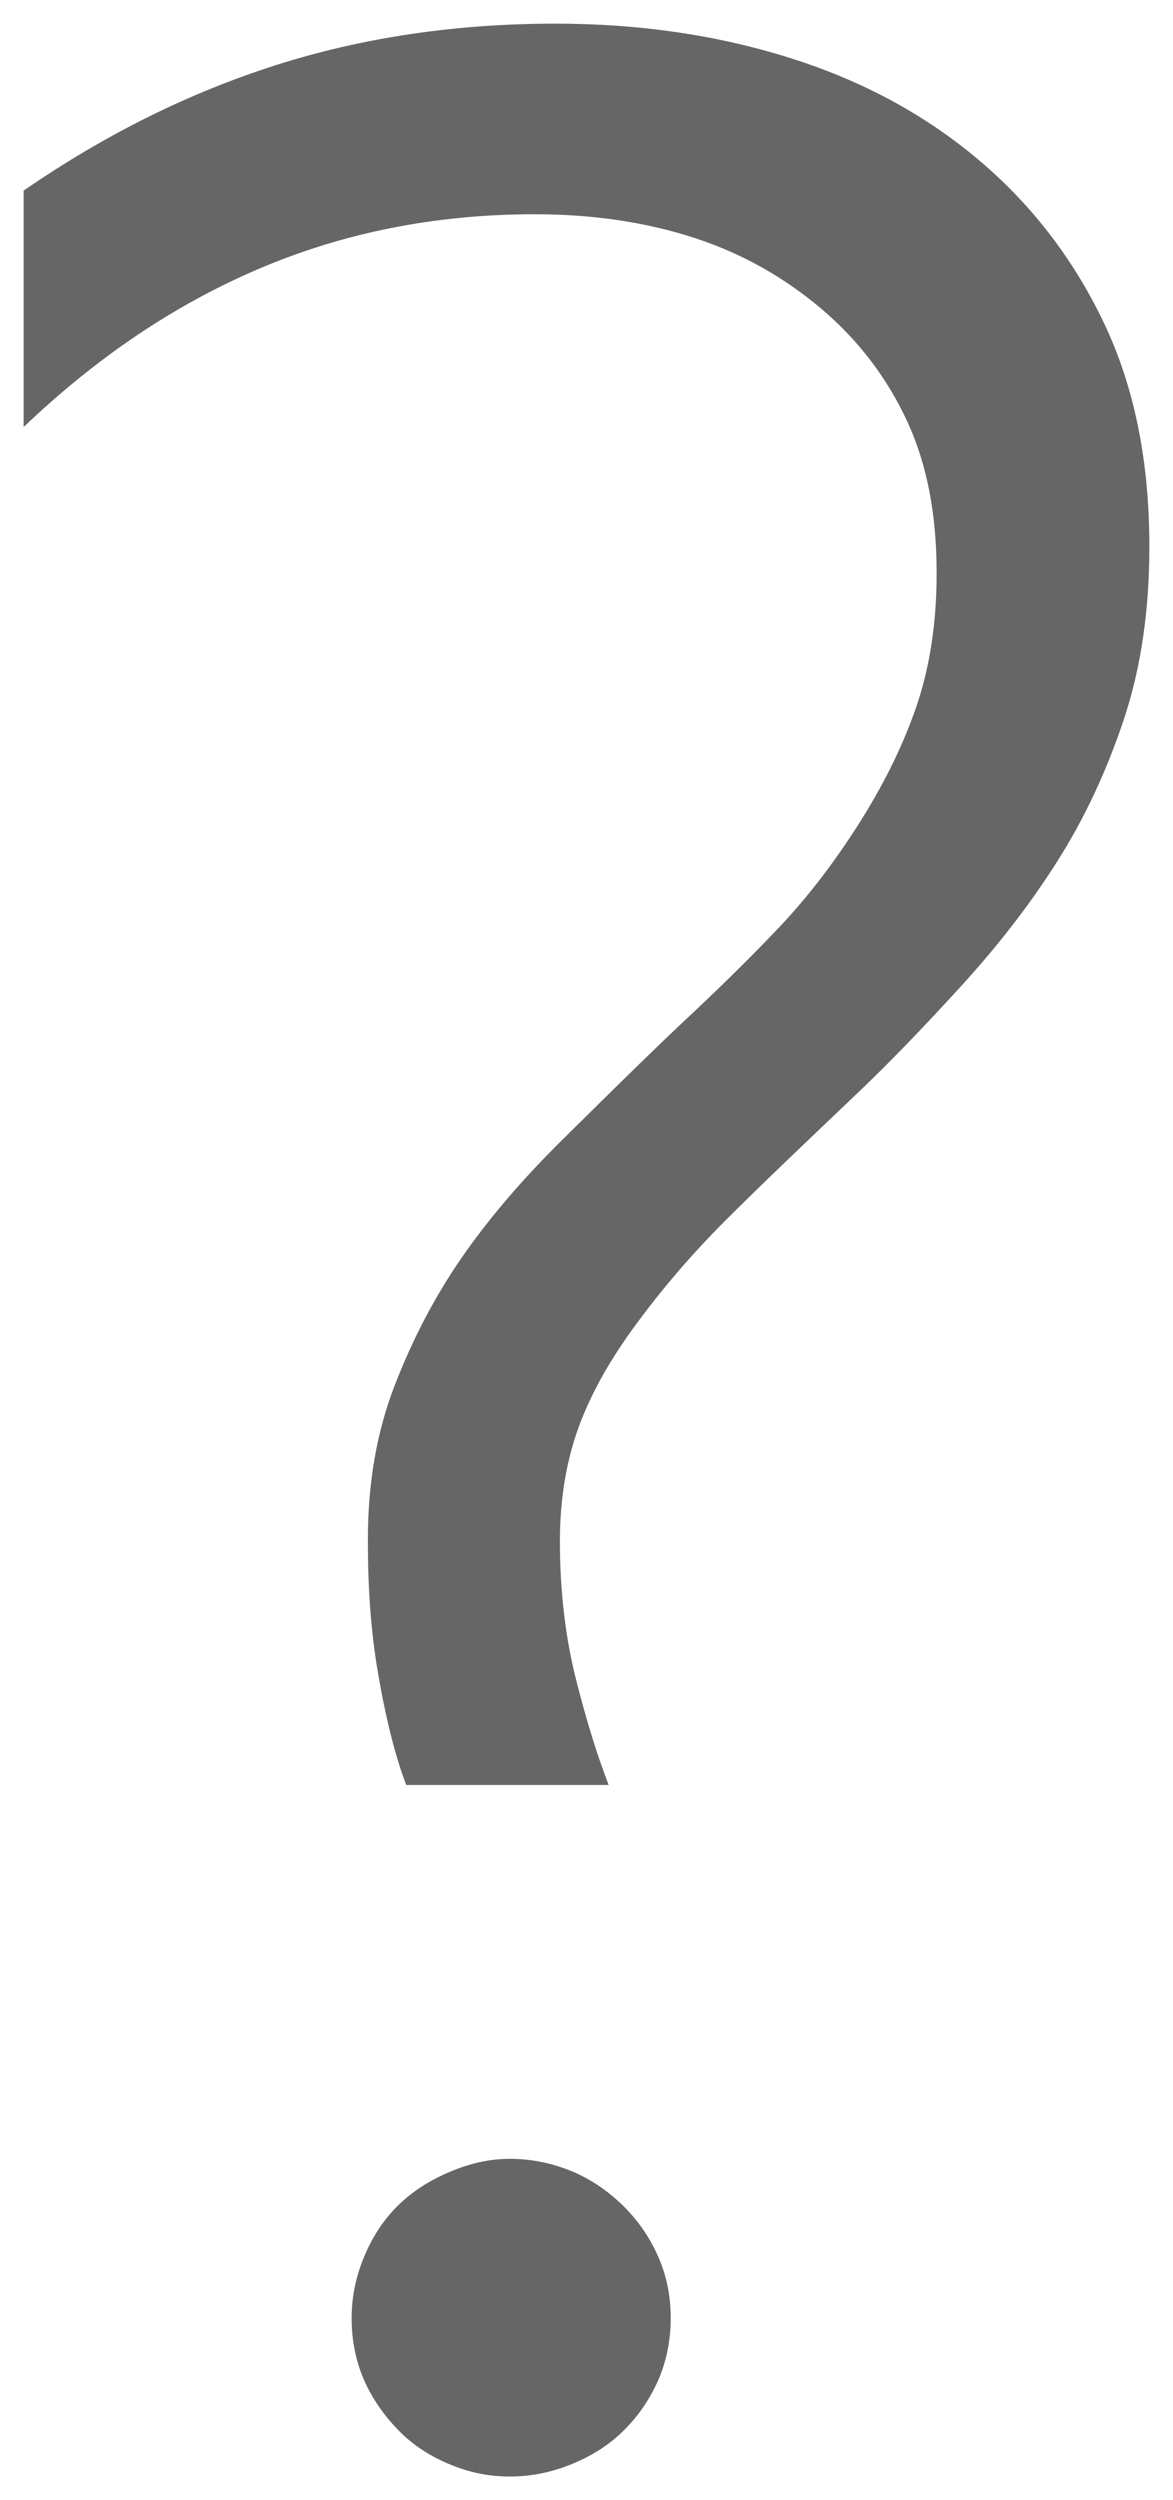 <svg version="1.1" width="24.813" height="52.875" viewBox="0.156 0.25 24.813 52.875" xmlns="http://www.w3.org/2000/svg" xmlns:xlink="http://www.w3.org/1999/xlink">
  <!-- Exported by Scratch - http://scratch.mit.edu/ -->
  <g id="ID0.1701659862883389">
    <g id="layer1">
      <path id="path3343" fill="#666666" stroke="none" d="M 11.906 0.75 C 9.82 0.75 7.84 1.039 6 1.625 C 4.16 2.211 2.391 3.086 0.656 4.281 L 0.656 9.281 C 2.203 7.805 3.844 6.699 5.625 5.938 C 7.406 5.176 9.359 4.781 11.469 4.781 C 12.664 4.781 13.801 4.941 14.844 5.281 C 15.887 5.621 16.77 6.137 17.531 6.781 C 18.293 7.426 18.91 8.219 19.344 9.156 C 19.777 10.094 19.969 11.156 19.969 12.375 C 19.969 13.383 19.836 14.34 19.531 15.219 C 19.227 16.098 18.805 16.914 18.313 17.688 C 17.82 18.461 17.27 19.195 16.625 19.875 C 15.98 20.555 15.297 21.219 14.594 21.875 C 13.727 22.695 12.902 23.516 12.094 24.313 C 11.285 25.109 10.578 25.914 9.969 26.781 C 9.359 27.649 8.875 28.59 8.5 29.563 C 8.125 30.535 7.937 31.617 7.938 32.813 C 7.937 33.773 7.992 34.707 8.156 35.656 C 8.32 36.605 8.516 37.391 8.75 38 L 13.031 38 C 12.797 37.391 12.566 36.66 12.344 35.781 C 12.121 34.902 12 33.922 12 32.844 C 12 31.953 12.137 31.133 12.406 30.406 C 12.676 29.68 13.078 28.984 13.594 28.281 C 14.109 27.578 14.738 26.824 15.5 26.063 C 16.262 25.301 17.148 24.461 18.156 23.5 C 18.953 22.75 19.719 21.945 20.469 21.125 C 21.219 20.305 21.902 19.438 22.5 18.5 C 23.098 17.563 23.574 16.539 23.938 15.438 C 24.301 14.336 24.469 13.125 24.469 11.813 C 24.469 10.008 24.156 8.434 23.5 7.063 C 22.844 5.691 21.937 4.531 20.813 3.594 C 19.687 2.656 18.379 1.949 16.844 1.469 C 15.309 0.988 13.664 0.75 11.906 0.75 Z M 10.938 45.906 C 10.492 45.906 10.066 46.012 9.656 46.188 C 9.246 46.363 8.898 46.582 8.594 46.875 C 8.289 47.168 8.051 47.527 7.875 47.938 C 7.699 48.348 7.594 48.789 7.594 49.281 C 7.594 49.75 7.687 50.215 7.875 50.625 C 8.062 51.035 8.32 51.383 8.625 51.688 C 8.93 51.992 9.289 52.211 9.688 52.375 C 10.086 52.539 10.492 52.625 10.938 52.625 C 11.383 52.625 11.809 52.539 12.219 52.375 C 12.629 52.211 12.996 51.992 13.313 51.688 C 13.629 51.383 13.875 51.035 14.063 50.625 C 14.25 50.215 14.344 49.75 14.344 49.281 C 14.344 48.789 14.25 48.348 14.063 47.938 C 13.875 47.527 13.629 47.18 13.313 46.875 C 12.996 46.57 12.629 46.32 12.219 46.156 C 11.809 45.992 11.383 45.906 10.938 45.906 Z " stroke-width="1"/>
    </g>
  </g>
</svg>